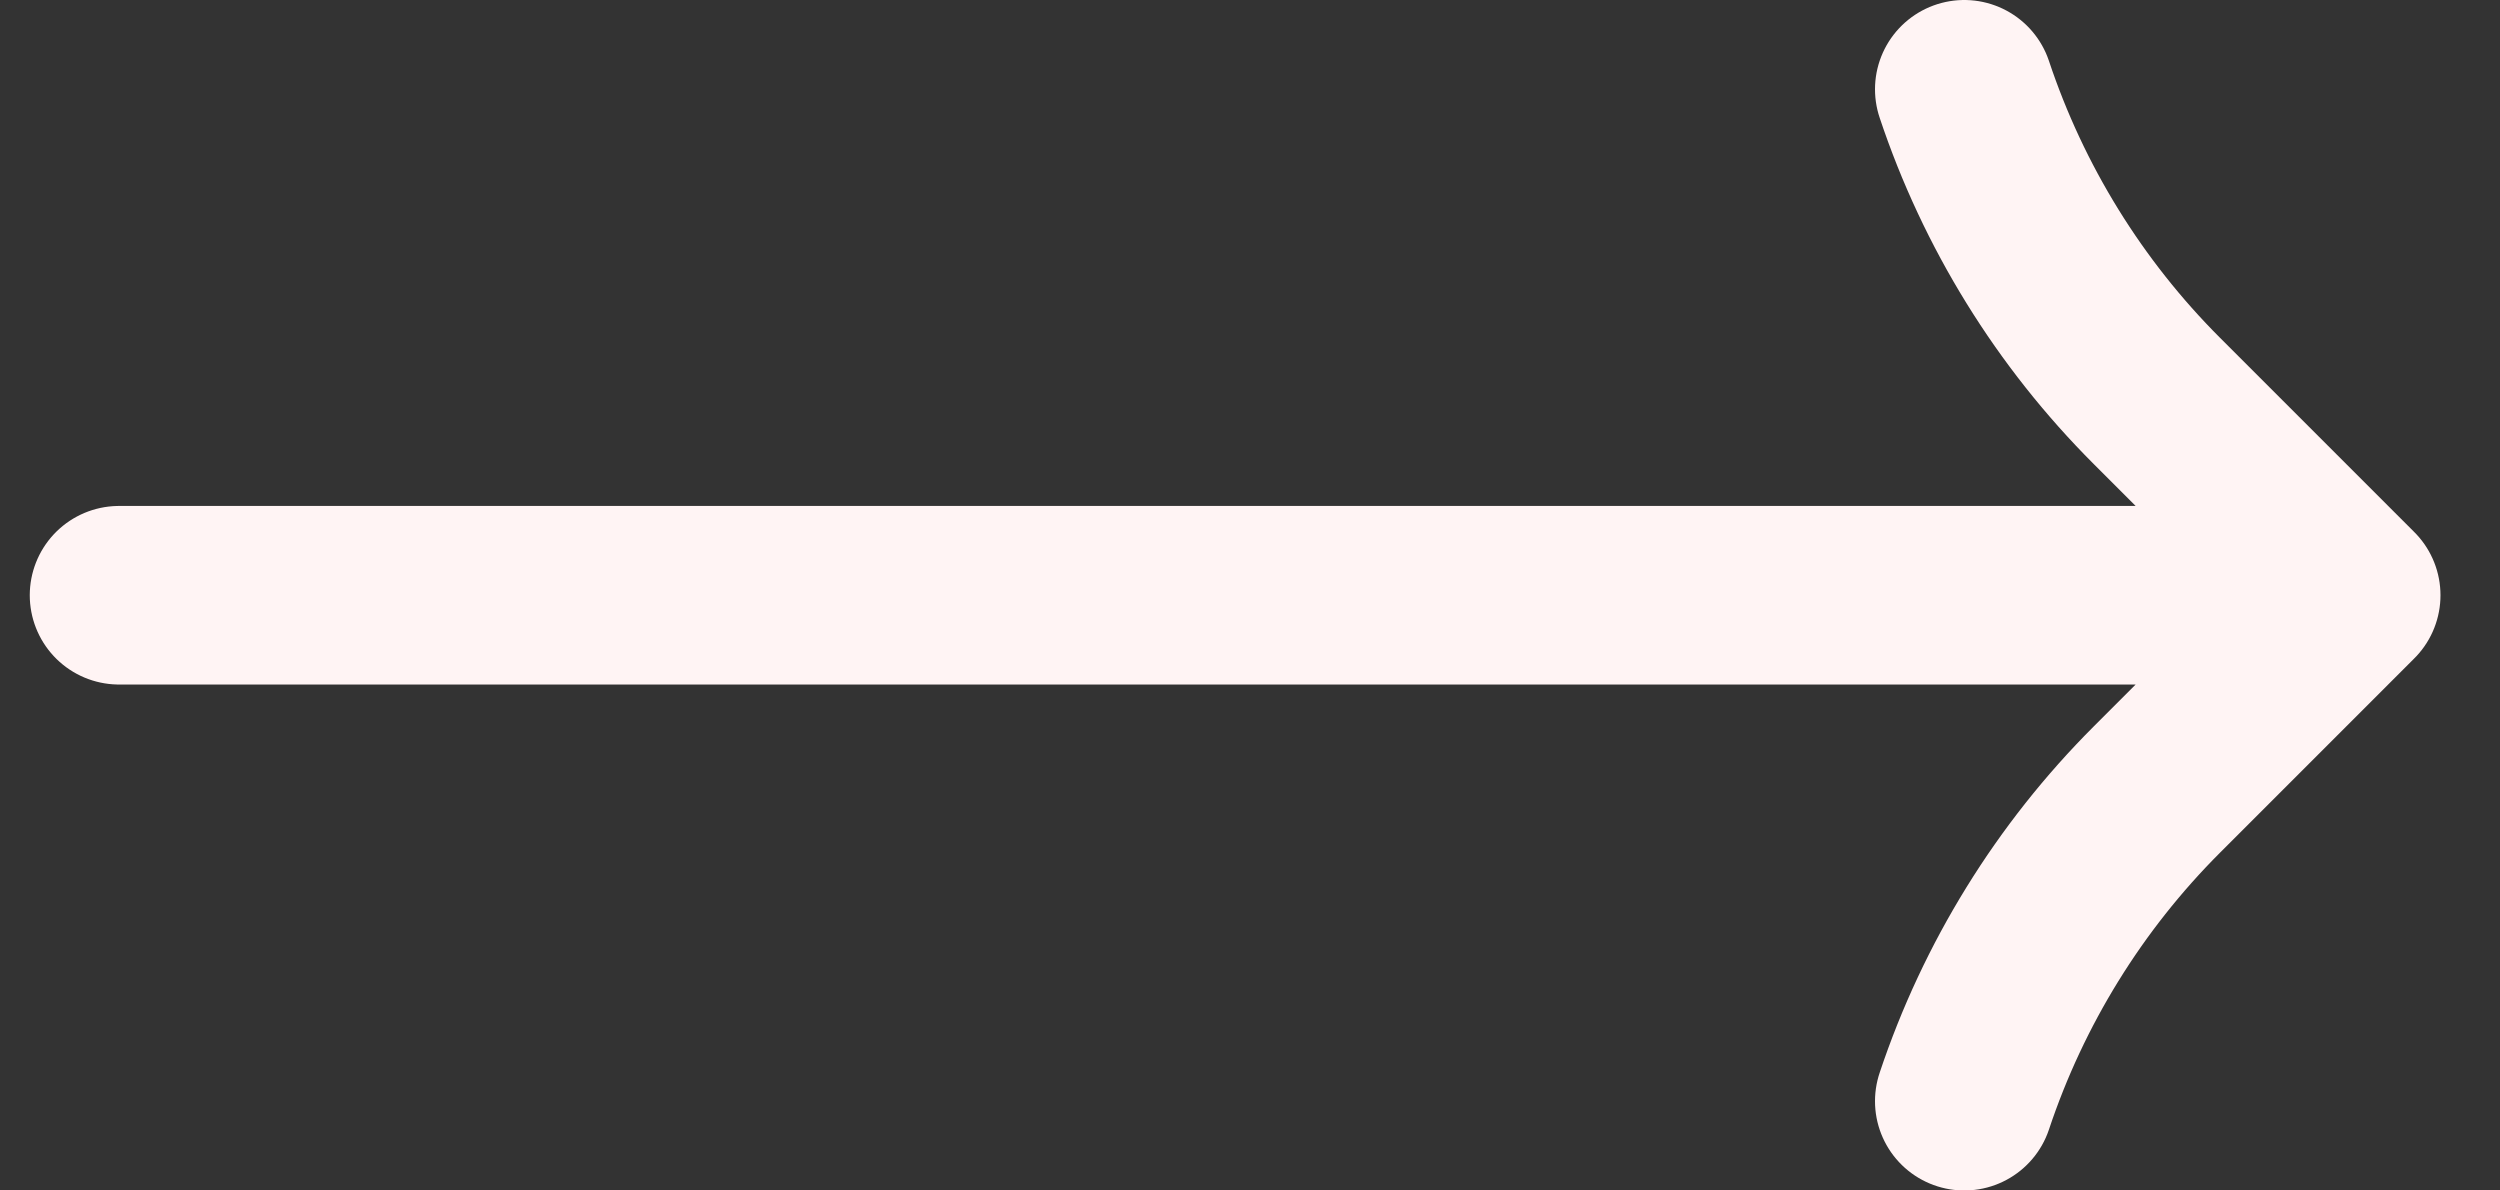 <svg width="42" height="20" viewBox="0 0 42 20" fill="none" xmlns="http://www.w3.org/2000/svg">
<rect x="0" y="0" width="42" height="20" fill="#333333" stroke="none"/>
<path d="M2 10H39.5M39.5 10L36.236 13.264C34.766 14.734 33.658 16.527 33 18.5V18.5M39.5 10L36.236 6.736C34.766 5.266 33.658 3.473 33 1.5V1.5" stroke="#FFF4F4" stroke-width="3" stroke-linecap="round"/>
</svg>
